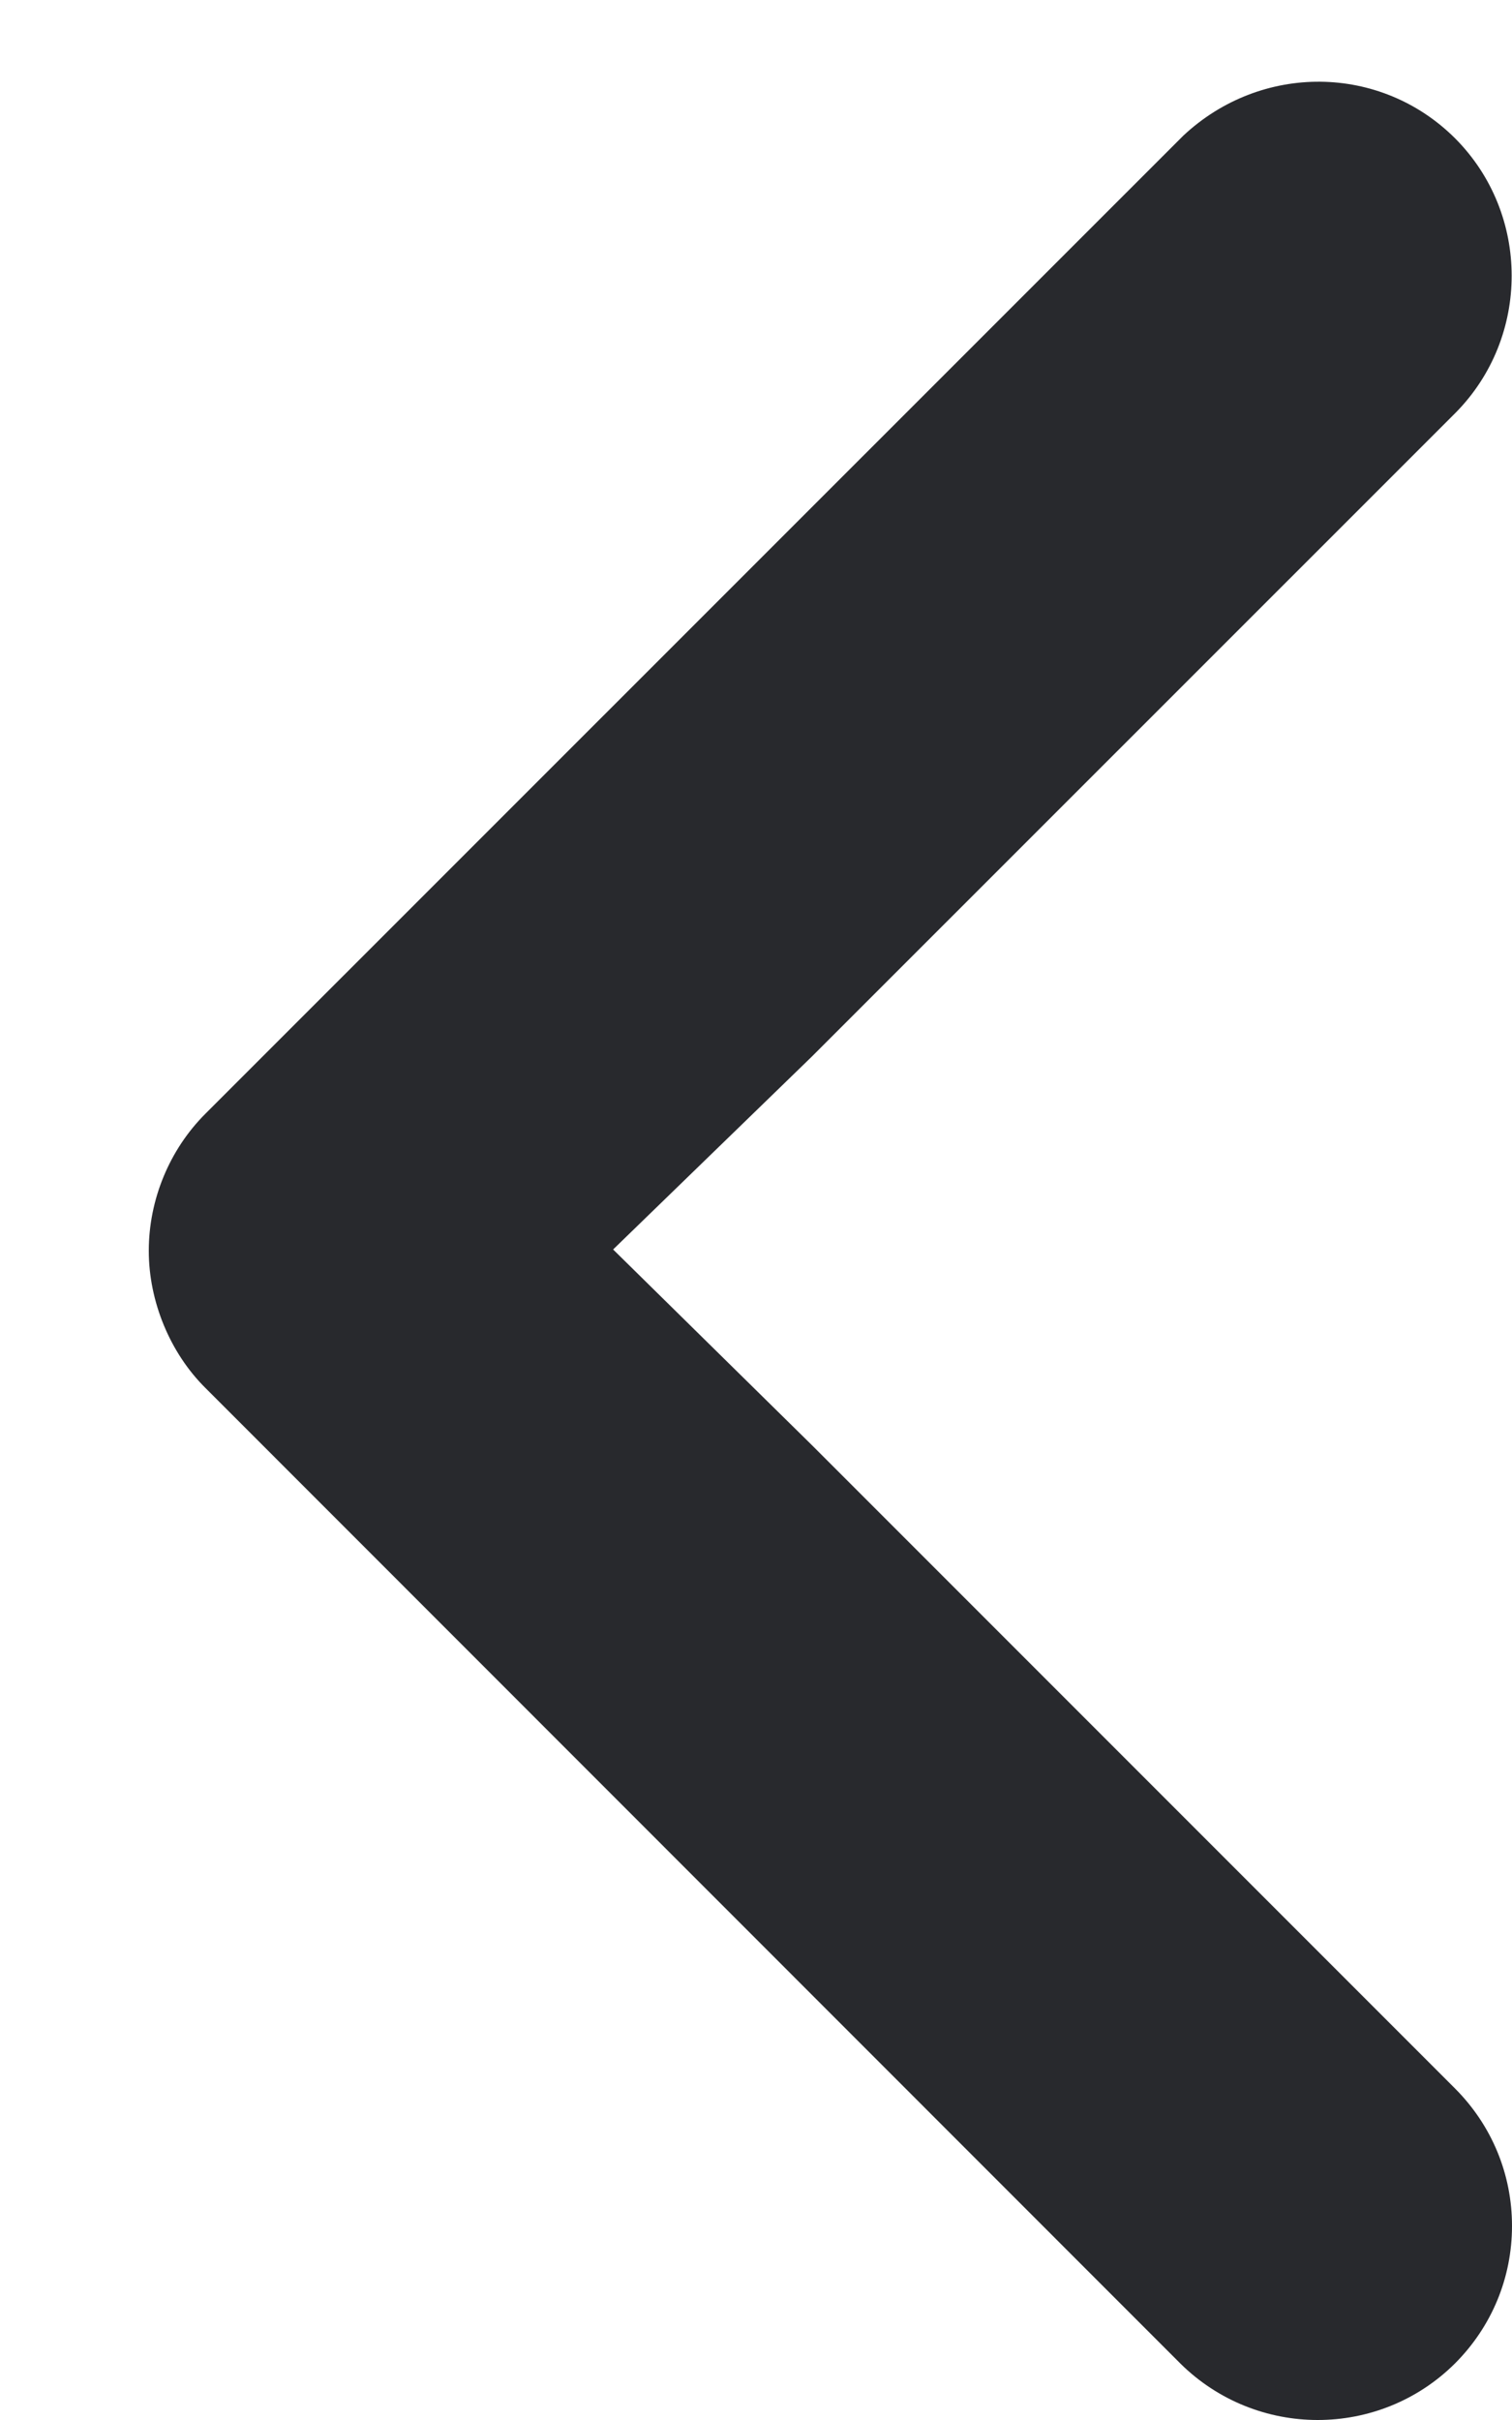 <svg width="10" height="16" viewBox="0 0 10 16" fill="none" xmlns="http://www.w3.org/2000/svg">
<path fill-rule="evenodd" clip-rule="evenodd" d="M5.369 6.986L9.626 2.73C10.122 2.229 10.122 1.415 9.624 0.915C9.13 0.422 8.341 0.415 7.826 0.897L1.36 7.362C1.121 7.6 0.984 7.931 0.984 8.27C0.984 8.605 1.125 8.946 1.36 9.178L7.807 15.627C8.058 15.875 8.387 16 8.715 16C9.044 16 9.373 15.875 9.624 15.625C9.866 15.382 10 15.06 10 14.717C10 14.374 9.866 14.052 9.624 13.809L5.369 9.554L4.055 8.261L5.369 6.986Z" fill="#28292D"/>
</svg>
